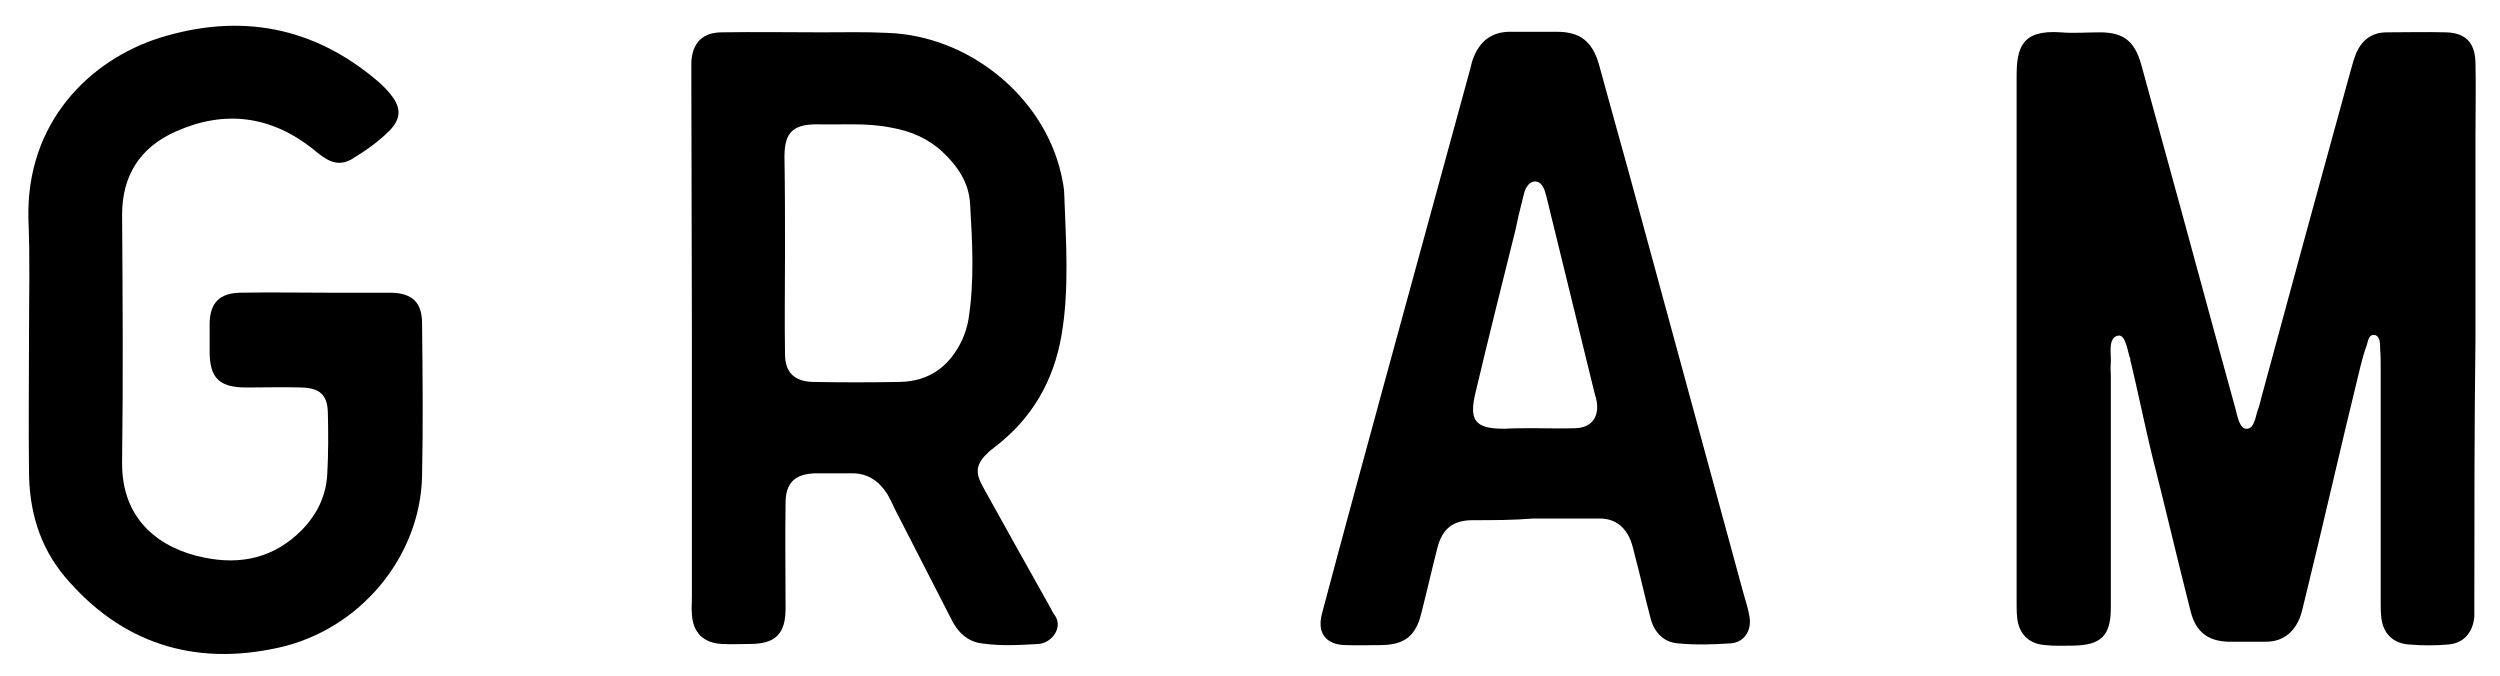<?xml version="1.0" encoding="utf-8"?>
<!-- Generator: Adobe Illustrator 20.1.0, SVG Export Plug-In . SVG Version: 6.00 Build 0)  -->
<svg version="1.1" id="Lager_1" xmlns="http://www.w3.org/2000/svg" xmlns:xlink="http://www.w3.org/1999/xlink" x="0px" y="0px"
	 viewBox="0 0 448.4 121.3" style="enable-background:new 0 0 448.4 121.3;" xml:space="preserve">
<g>
	<path d="M5.1,39.4C4.6,21.8,16.3,10.7,28.6,6.8C43,2.3,56.2,4.7,67.8,14.6c0.9,0.8,1.7,1.6,2.4,2.5c1.8,2.3,1.7,4.2-0.3,6.3
		c-2,2-4.4,3.7-6.9,5.2c-1.4,0.8-2.9,0.8-4.3,0c-0.9-0.5-1.8-1.2-2.6-1.9c-7.6-6-15.9-7-24.6-3.1c-6.3,2.8-9.6,7.8-9.6,14.9
		c0.1,15.1,0.2,29.2,0,44.2c-0.2,10.9,7.2,15.8,14.7,17.3c6.7,1.4,12.7,0,17.6-5c2.7-2.8,4.3-6.1,4.5-10c0.2-3.8,0.2-7.2,0.1-11.1
		c-0.1-3.1-1.5-4.3-4.7-4.4c-3.3-0.1-6.6,0-9.9,0c-4.9,0-6.6-1.7-6.6-6.5c0-1.7,0-3.4,0-5.1c0.1-3.6,1.8-5.3,5.4-5.4
		c5.3-0.1,10.7,0,16,0c3.7,0,7.5,0,11.2,0c3.8,0.1,5.5,1.8,5.5,5.5c0.1,9.3,0.2,18.1,0,27.4c-0.3,14.4-11.1,27.6-25.9,30.8
		c-15,3.3-28.1-0.8-38.2-12.8c-4.6-5.5-6.4-12-6.4-19c-0.1-8.1,0-15.8,0-23.9C5.2,53.4,5.4,46.6,5.1,39.4z"/>
	<path d="M124,14.3c0-1.1,0-2.1,0-3.2c0.2-3.5,2.1-5.3,5.5-5.3c6-0.1,12,0,17.9,0c3.9,0,7.9-0.1,11.8,0.1
		c14.6,0.5,27.9,11.4,31.1,25.2c0.3,1.4,0.6,2.7,0.6,4.1c0.3,8.3,0.9,16.7-0.5,24.9c-1.4,8.2-5.3,15-12,20.1c-0.3,0.3-0.7,0.5-1,0.8
		c-2.4,2.2-2.6,3.7-1,6.5c4,7.2,8,14.4,12,21.5c0.2,0.4,0.4,0.8,0.6,1.1c1.9,2.3-0.3,5.2-2.7,5.4c-3.4,0.2-6.8,0.4-10.2-0.1
		c-2.6-0.3-4.4-2.1-5.5-4.4c-3.4-6.6-6.7-13.1-10.1-19.7c-0.4-0.9-0.8-1.7-1.3-2.6c-1.5-2.4-3.6-3.9-6.6-3.8c-2.1,0-4.3,0-6.4,0
		c-3.6,0.1-5.3,1.7-5.3,5.3c-0.1,6.3,0,12.6,0,18.9c0,4.6-1.8,6.4-6.4,6.4c-1.7,0-3.4,0.1-5.1,0c-3.2-0.2-5.1-2-5.3-5.3
		c-0.1-1.1,0-2.1,0-3.2c0-15.5,0-31,0-46.4S124,29.8,124,14.3z M140.8,45.3c0,6.1-0.1,12.2,0,18.2c0,3.3,1.7,4.9,4.9,5
		c5.2,0.1,10.4,0.1,15.7,0c5.4-0.1,9-2.9,11.2-7.6c0.5-1.1,0.9-2.4,1.1-3.6c1.1-6.9,0.7-13.8,0.3-20.7c-0.2-3.8-2.2-6.8-5-9.4
		c-2.6-2.4-5.7-3.7-9.1-4.3c-4.4-0.9-8.9-0.5-13.4-0.6c-4.3,0-5.8,1.5-5.8,5.8C140.8,33.8,140.8,39.5,140.8,45.3L140.8,45.3z"/>
	<path d="M264.2,93.3c-3.6,0-5.5,1.5-6.4,5c-1,3.9-1.9,7.9-2.9,11.8c-1,4-3,5.5-7,5.6c-2.2,0-4.5,0.1-6.7,0c-3.4-0.1-5-2.2-4.1-5.6
		c3.5-13.2,7.1-26.4,10.7-39.6c5.2-19.1,10.5-38.3,15.7-57.4c0.3-0.9,0.4-1.9,0.8-2.8c1.1-2.8,3.1-4.5,6.3-4.6c2.9,0,5.8,0,8.6,0
		c4.2,0,6.4,1.7,7.6,5.9c1.7,6.3,3.5,12.6,5.2,18.8c6.9,25.3,13.8,50.7,20.7,76c0.4,1.4,0.9,2.9,1.1,4.3c0.4,2.4-1,4.6-3.5,4.7
		c-3.1,0.2-6.2,0.3-9.3,0c-2.7-0.2-4.4-2.1-5-4.7c-1-3.7-1.8-7.5-2.8-11.2c-0.2-0.8-0.4-1.7-0.7-2.5c-1-2.5-2.8-4-5.6-4
		c-4,0-7.9,0-11.9,0C271.4,93.3,267.8,93.3,264.2,93.3z M275.2,76.8c2.5,0,4.9,0.1,7.4,0c2.8-0.1,4.2-1.9,3.8-4.7
		c-0.1-0.5-0.2-1-0.4-1.6c-2.9-11.7-5.7-23.4-8.6-35.1c-0.2-0.6-0.3-1.3-0.6-1.8c-0.7-1.4-2.2-1.4-3,0c-0.4,0.6-0.5,1.4-0.7,2.1
		c-0.5,1.9-0.9,3.7-1.3,5.6c-2.4,9.6-4.8,19.2-7.1,28.9c-1.3,5.2-0.2,6.7,5.1,6.7C271.6,76.8,273.4,76.8,275.2,76.8L275.2,76.8z"/>
	<path d="M443.8,107.6c0,1,0,1.9,0,2.9c-0.2,2.9-1.9,4.9-4.7,5.1c-2.3,0.2-4.7,0.2-7,0c-2.9-0.2-4.7-2-5-4.9
		c-0.1-1.1-0.1-2.1-0.1-3.2c0-13.5,0-28.2,0-41.7c0-1.1,0-2.1-0.1-3.2c0-0.6,0.1-2.2-0.9-2.5c-1.3-0.3-1.3,1.5-1.6,2.1
		c-0.4,1.1-0.7,2.2-1,3.4c-3.4,13.8-6.8,28.9-10.2,42.7c-0.2,0.8-0.4,1.7-0.7,2.5c-1.1,2.7-3.1,4.3-6.1,4.3c-2.2,0-4.5,0-6.7,0
		c-3.7-0.1-5.9-1.8-6.8-5.5c-2.4-9.4-4.6-18.9-7-28.3c-1.2-5-2.5-11.3-3.7-16.3c-0.1-0.2-0.1-0.4-0.1-0.6c-0.5-1.2-0.8-4.5-2.2-4.2
		c-1.9,0.3-1.2,3.5-1.3,4.8c-0.1,0.8,0,1.7,0,2.6c0,13.3,0,28,0,41.4c0,5-1.7,6.7-6.7,6.8c-1.7,0-3.4,0.1-5.1-0.1
		c-2.9-0.2-4.7-2-5-4.9c-0.1-1-0.1-1.9-0.1-2.9c0-31.4,0-62.8,0-94.2c0-5.1,0.9-8.4,7.9-7.9c2.3,0.2,4.7,0,7,0
		c4.2,0,6.2,1.5,7.4,5.6c1.3,4.7,2.6,9.5,3.9,14.2c4.2,15.2,8.3,30.5,12.5,45.7c0.2,0.7,0.4,1.4,0.6,2.2c0.3,1.1,0.7,3.5,2,3.4
		c1.4,0,1.6-2.5,2-3.5c0.3-0.7,0.4-1.4,0.6-2.1c5.2-19.2,10.4-38.3,15.7-57.5c0.4-1.3,0.7-2.7,1.2-4c1-2.5,2.8-4,5.6-4
		c3.5,0,7-0.1,10.6,0c3.5,0.1,5.2,1.8,5.3,5.4c0.1,4.5,0,9,0,13.5c0,12.1,0,24.1,0,36.2C443.8,76.4,443.8,92,443.8,107.6z"/>
</g>
</svg>
